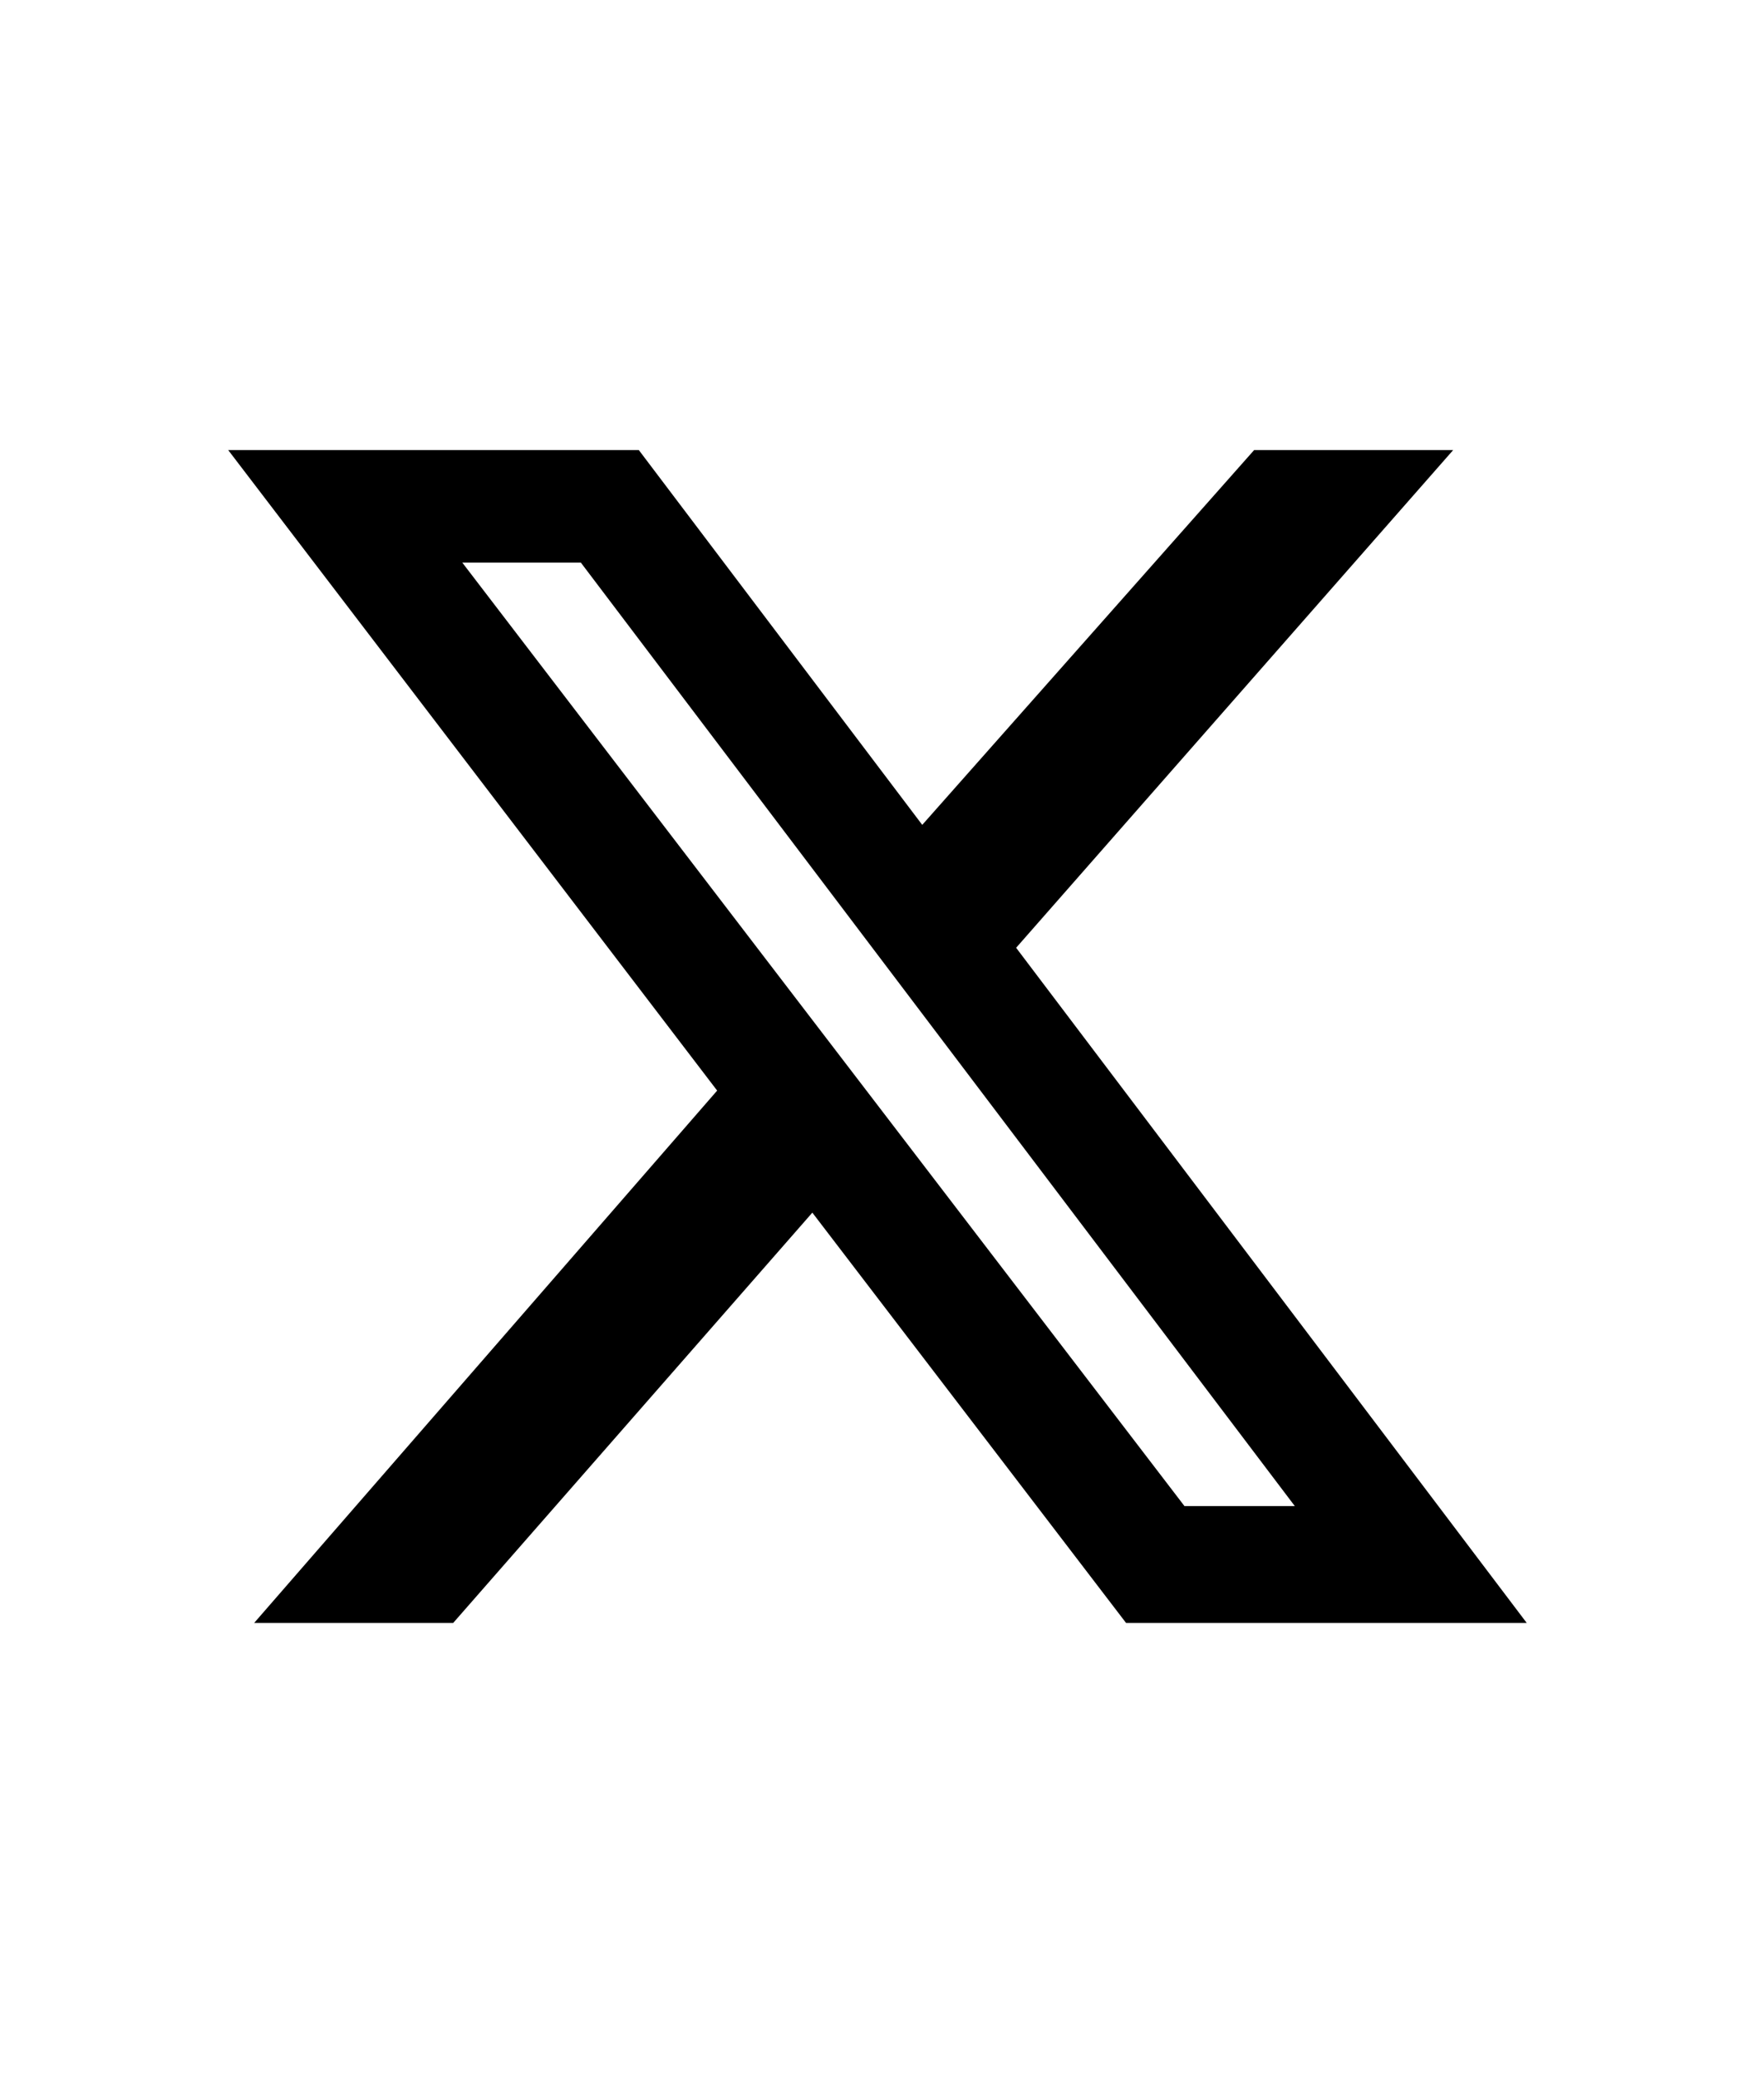 <svg id="ds44-icons" xmlns="http://www.w3.org/2000/svg" width="407.684" height="480" viewBox="0 0 407.684 480">
 <g id="twitter" transform="translate(53.842, 104) scale(1)">
  <path d="m236 0h46l-101 115 118 156h-92.6l-72.5-94.8-83 94.8h-46l107-123-113-148h94.9l65.5 86.6zm-16.1 244h25.5l-165-218h-27.4z"/>
 </g>
</svg>
